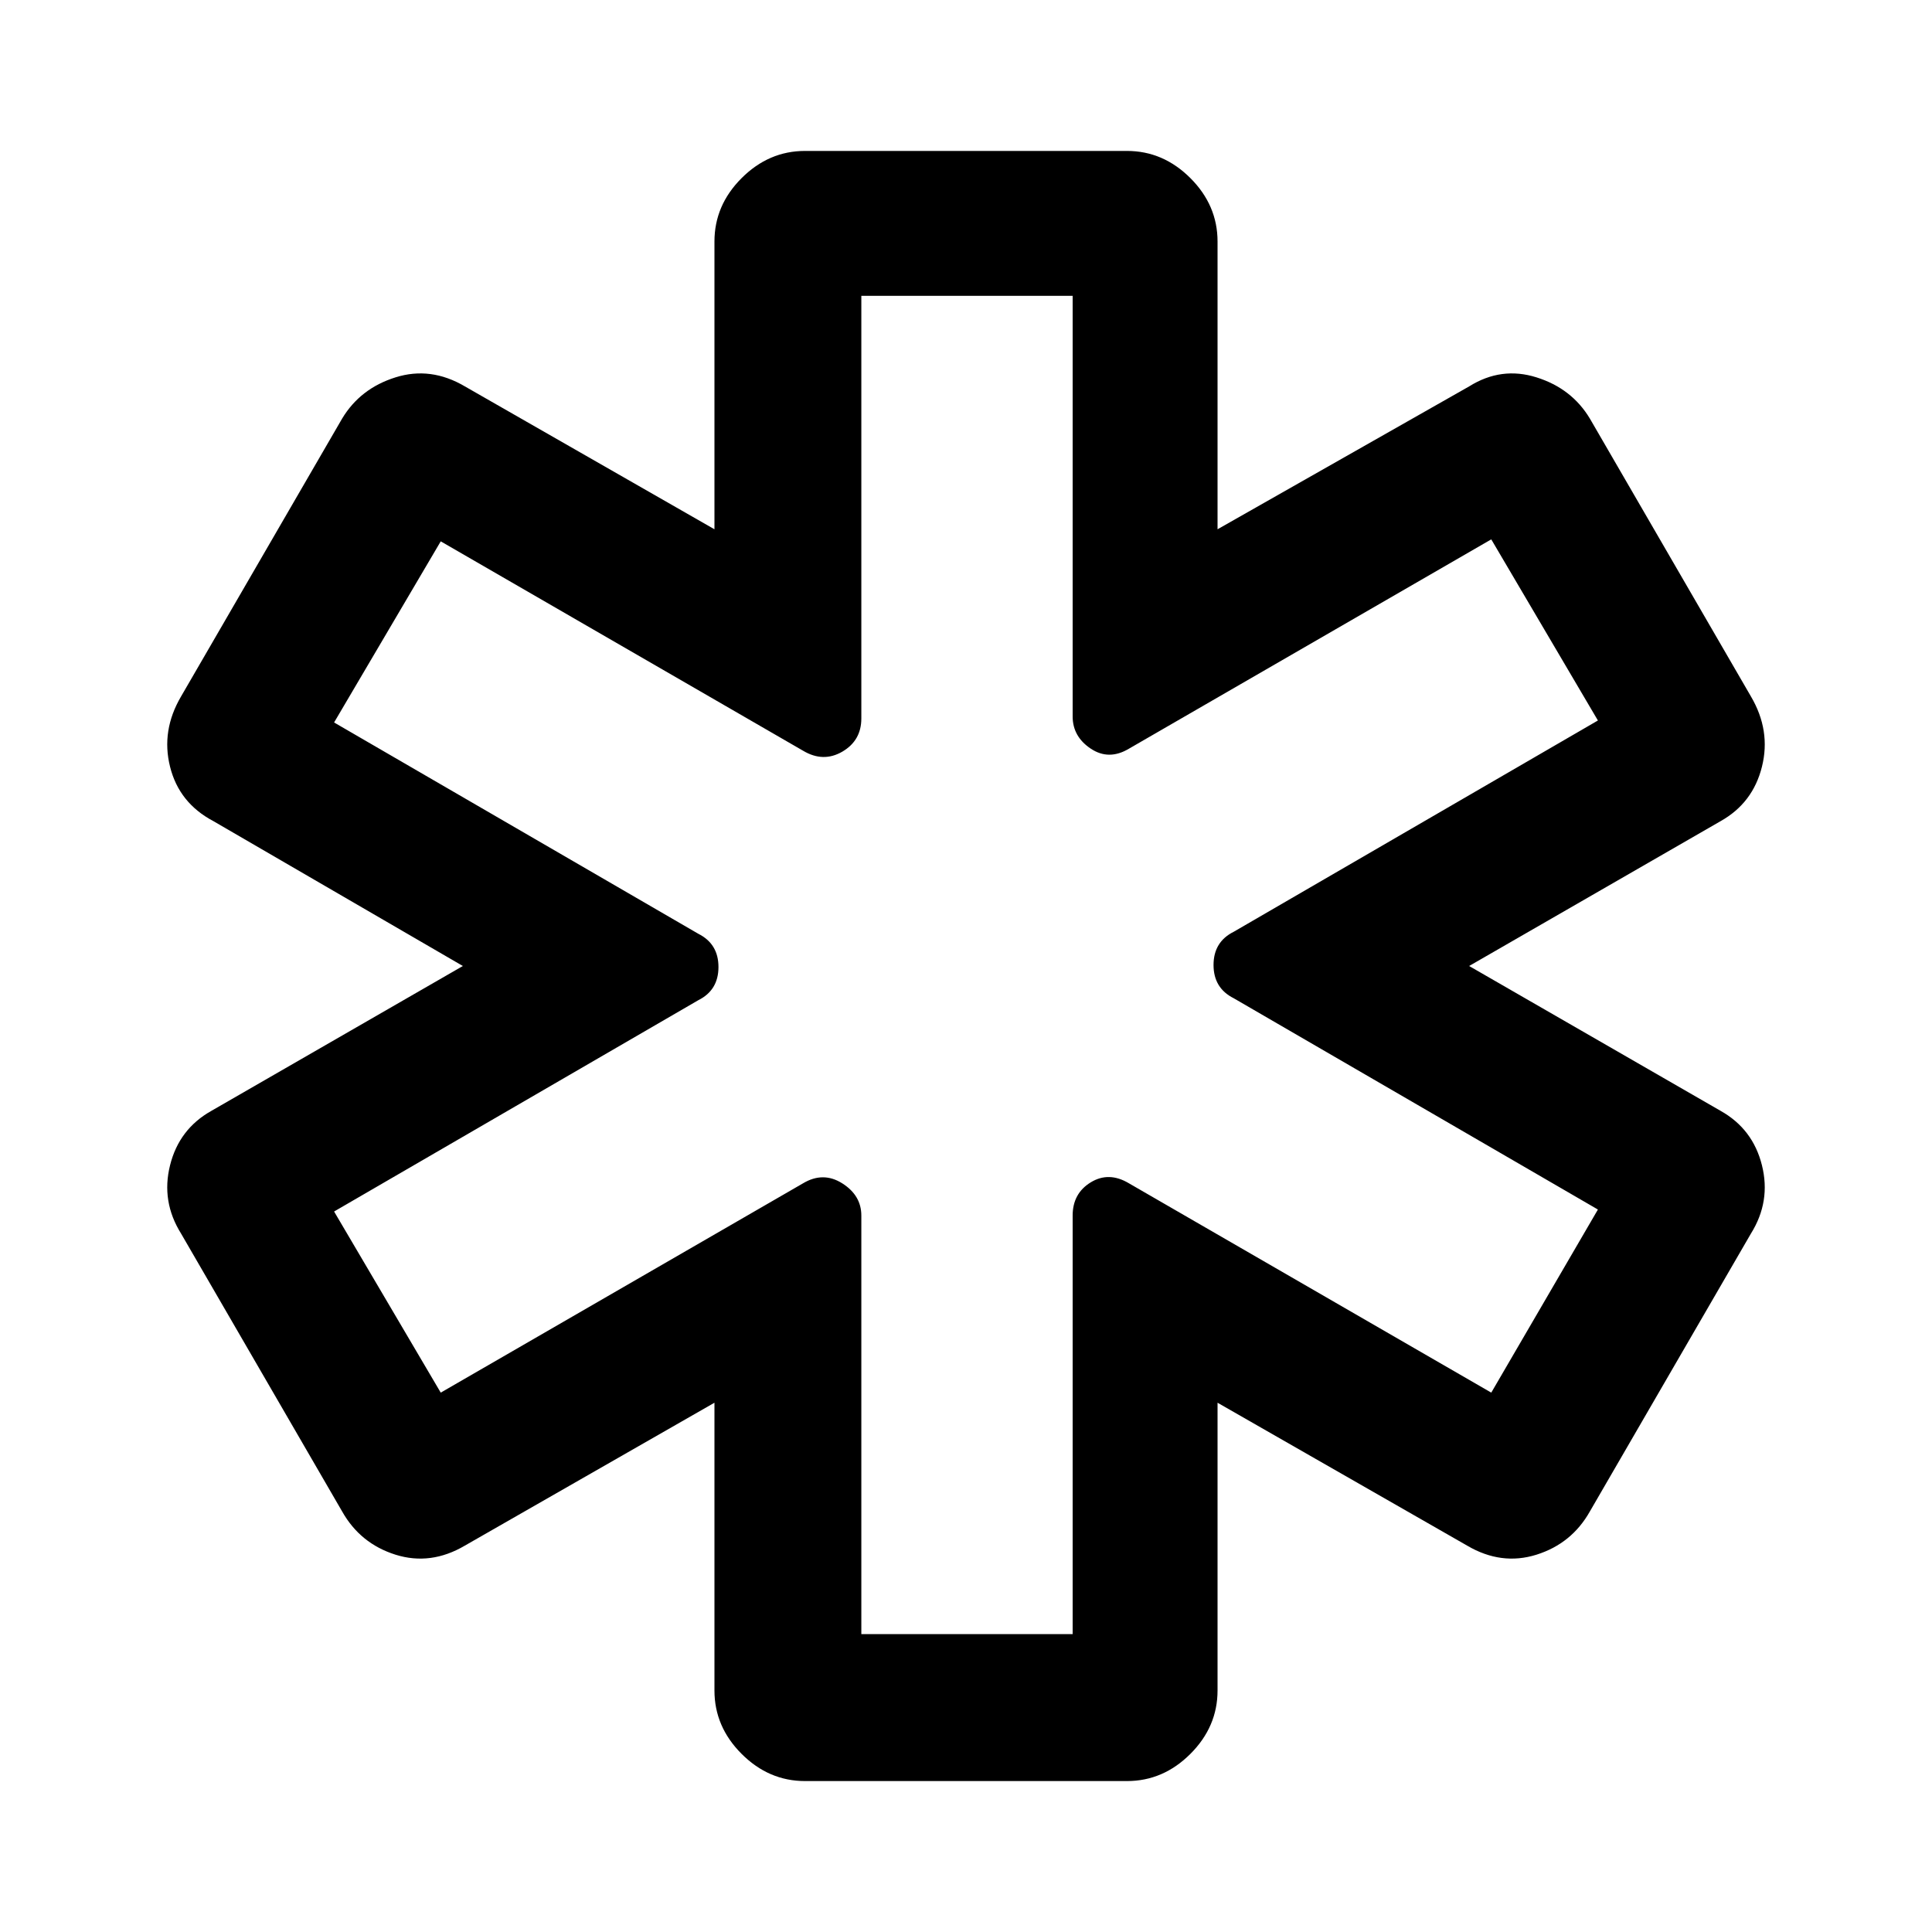 <svg xmlns="http://www.w3.org/2000/svg" height="40" width="40"><path d="M16.667 36.875Q15.917 36.875 15.354 36.312Q14.792 35.75 14.792 35V29.042L9.625 32Q8.917 32.417 8.188 32.188Q7.458 31.958 7.083 31.292L3.75 25.542Q3.333 24.875 3.521 24.125Q3.708 23.375 4.375 23L9.583 20L4.417 17Q3.708 16.625 3.521 15.875Q3.333 15.125 3.75 14.417L7.083 8.667Q7.458 8.042 8.188 7.813Q8.917 7.583 9.625 8L14.792 10.958V5Q14.792 4.25 15.354 3.688Q15.917 3.125 16.667 3.125H23.333Q24.083 3.125 24.646 3.688Q25.208 4.25 25.208 5V10.958L30.417 8Q31.083 7.583 31.812 7.813Q32.542 8.042 32.917 8.667L36.25 14.417Q36.667 15.125 36.479 15.875Q36.292 16.625 35.625 17L30.417 20L35.625 23Q36.292 23.375 36.479 24.125Q36.667 24.875 36.25 25.542L32.917 31.292Q32.542 31.958 31.812 32.188Q31.083 32.417 30.375 32L25.208 29.042V35Q25.208 35.75 24.646 36.312Q24.083 36.875 23.333 36.875ZM17.833 33.833H22.208V25.167Q22.208 24.708 22.583 24.479Q22.958 24.25 23.375 24.5L30.875 28.833L33.083 25.042L25.542 20.667Q25.125 20.458 25.125 19.979Q25.125 19.5 25.542 19.292L33.083 14.917L30.875 11.167L23.375 15.5Q22.958 15.75 22.583 15.5Q22.208 15.25 22.208 14.833V6.125H17.833V14.875Q17.833 15.333 17.438 15.563Q17.042 15.792 16.625 15.542L9.125 11.208L6.917 14.958L14.458 19.333Q14.875 19.542 14.875 20.021Q14.875 20.5 14.458 20.708L6.917 25.083L9.125 28.833L16.625 24.5Q17.042 24.25 17.438 24.5Q17.833 24.75 17.833 25.167ZM20 20Q20 20 20 20Q20 20 20 20Q20 20 20 20Q20 20 20 20Q20 20 20 20Q20 20 20 20Q20 20 20 20Q20 20 20 20Q20 20 20 20Q20 20 20 20Q20 20 20 20Q20 20 20 20Z"/></svg>